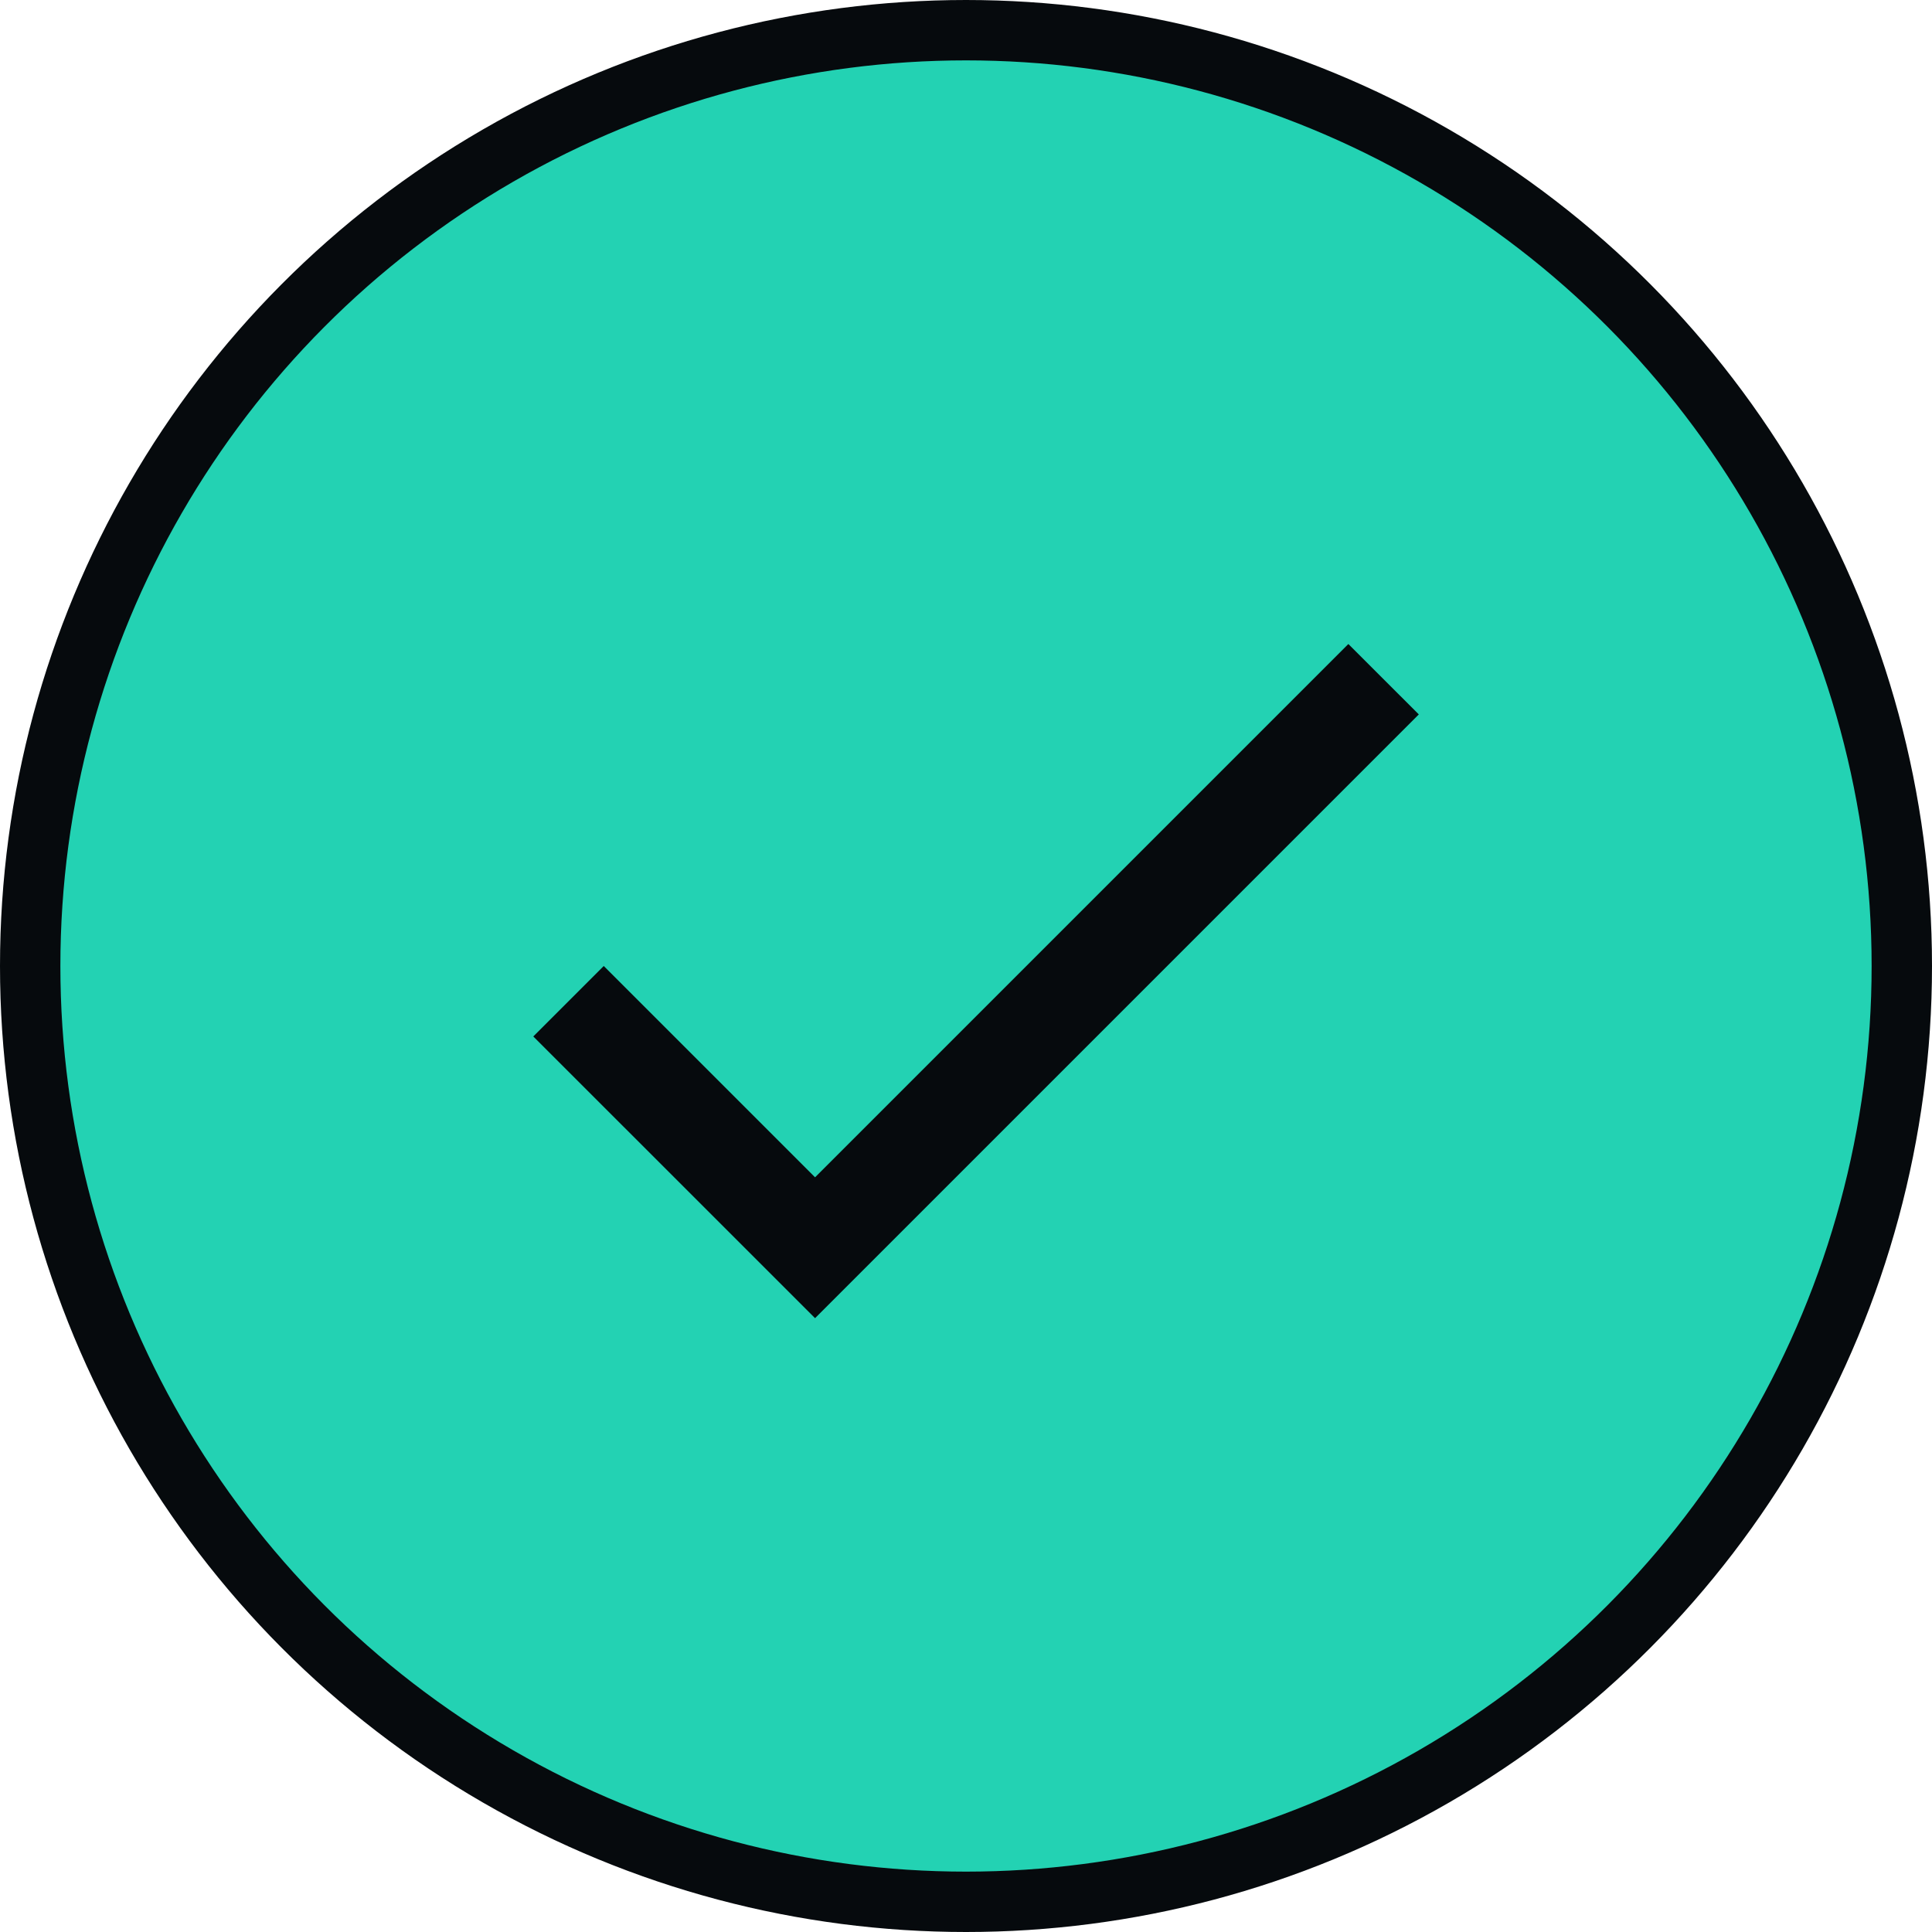 <svg width="32" height="32" viewBox="0 0 32 32" fill="none" xmlns="http://www.w3.org/2000/svg">
<circle cx="16" cy="16" r="15.5" fill="#23D2B3" stroke="#060A0D"/>
<g clip-path="url(#clip0_501_2)">
<path d="M13.5 19.5L10 16L8.833 17.167L13.5 21.833L23.5 11.833L22.333 10.667L13.5 19.5Z" fill="#060A0D"/>
</g>
<defs>
<clipPath id="clip0_501_2">
<rect width="20" height="20" fill="white" transform="translate(6 6)"/>
</clipPath>
</defs>
</svg>
